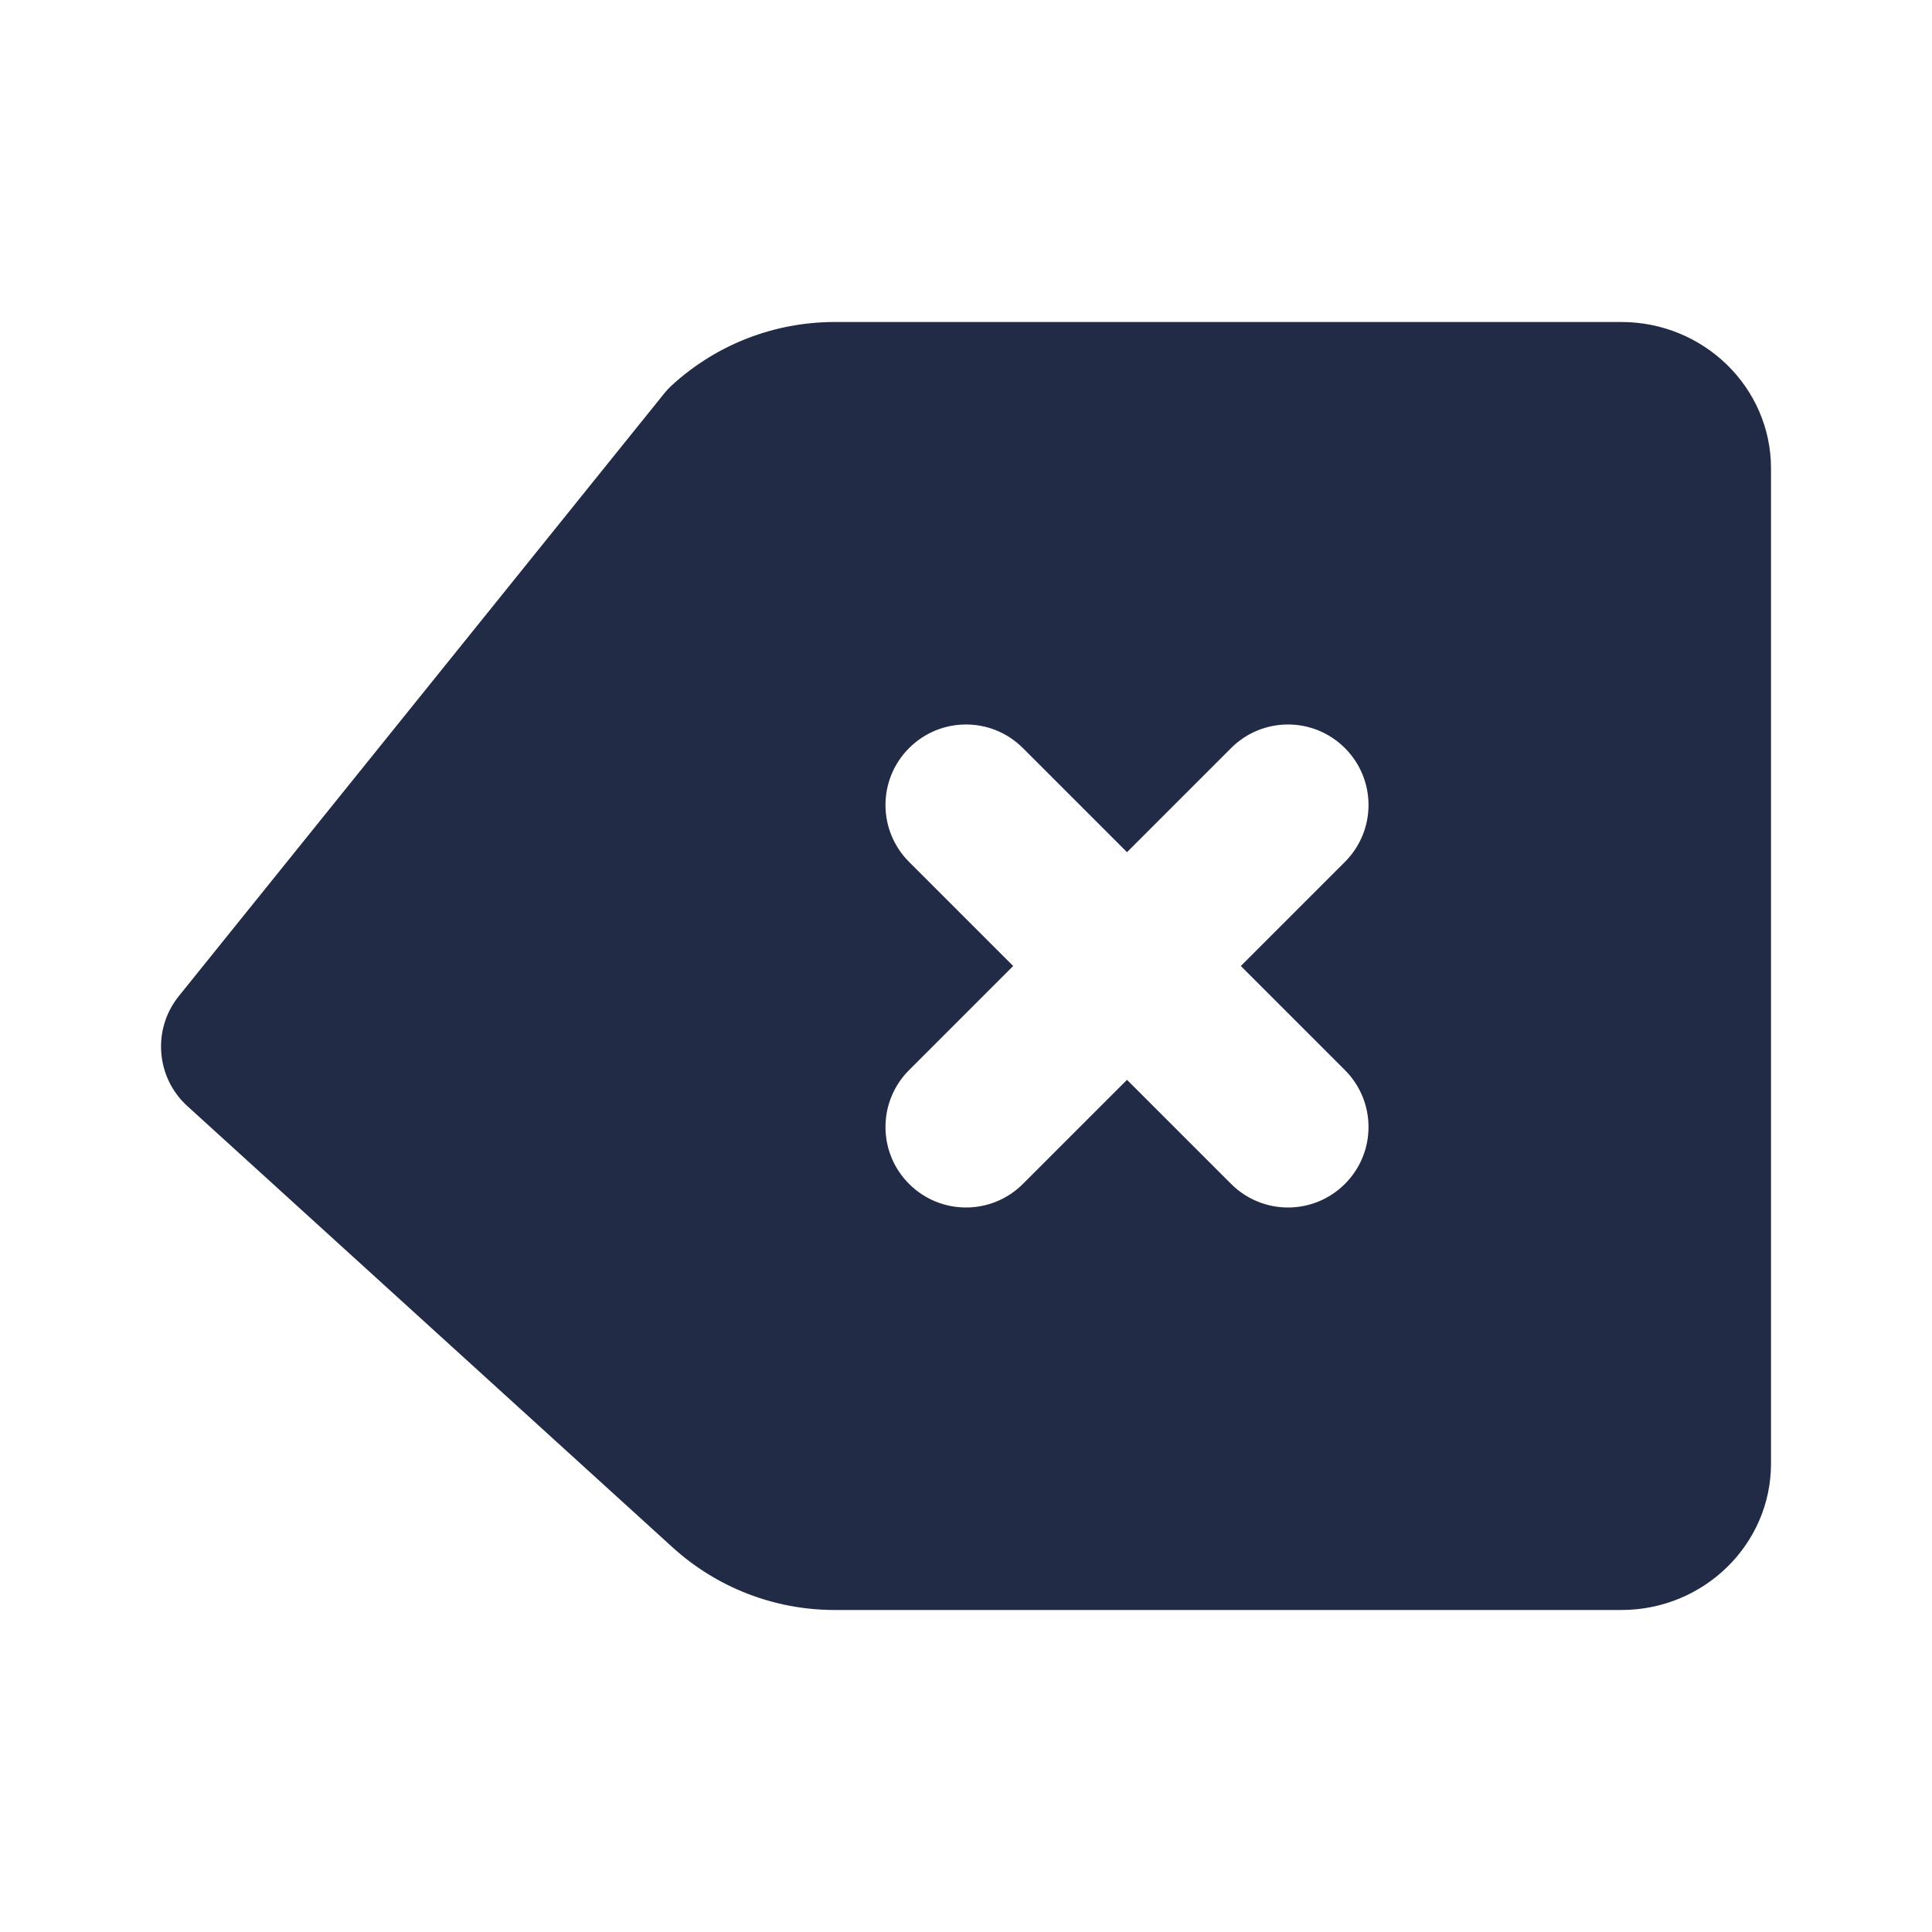 <svg width="24" height="24" viewBox="0 0 24 24" fill="none" xmlns="http://www.w3.org/2000/svg">
<g id="27) Icon/backspace-fill">
<path id="&#240;&#159;&#142;&#168; Icon &#208;&#161;olor" fill-rule="evenodd" clip-rule="evenodd" d="M16.707 13.293C17.098 13.684 17.098 14.316 16.707 14.707C16.512 14.902 16.256 15 16 15C15.744 15 15.488 14.902 15.293 14.707L14 13.414L12.707 14.707C12.512 14.902 12.256 15 12 15C11.744 15 11.488 14.902 11.293 14.707C10.902 14.316 10.902 13.684 11.293 13.293L12.586 12L11.293 10.707C10.902 10.316 10.902 9.684 11.293 9.293C11.684 8.902 12.316 8.902 12.707 9.293L14 10.586L15.293 9.293C15.684 8.902 16.316 8.902 16.707 9.293C17.098 9.684 17.098 10.316 16.707 10.707L15.414 12L16.707 13.293ZM20.141 4H10.37C9.622 4 8.905 4.277 8.352 4.781C8.313 4.815 8.278 4.854 8.246 4.894L2.222 12.373C1.89 12.785 1.936 13.384 2.327 13.74L8.352 19.219C8.905 19.723 9.622 20 10.37 20H20.141C21.166 20 22 19.185 22 18.182V5.818C22 4.815 21.166 4 20.141 4Z" fill="#222B45"/>
<mask id="mask0" mask-type="alpha" maskUnits="userSpaceOnUse" x="2" y="4" width="20" height="16">
<path id="&#240;&#159;&#142;&#168; Icon &#208;&#161;olor_2" fill-rule="evenodd" clip-rule="evenodd" d="M16.707 13.293C17.098 13.684 17.098 14.316 16.707 14.707C16.512 14.902 16.256 15 16 15C15.744 15 15.488 14.902 15.293 14.707L14 13.414L12.707 14.707C12.512 14.902 12.256 15 12 15C11.744 15 11.488 14.902 11.293 14.707C10.902 14.316 10.902 13.684 11.293 13.293L12.586 12L11.293 10.707C10.902 10.316 10.902 9.684 11.293 9.293C11.684 8.902 12.316 8.902 12.707 9.293L14 10.586L15.293 9.293C15.684 8.902 16.316 8.902 16.707 9.293C17.098 9.684 17.098 10.316 16.707 10.707L15.414 12L16.707 13.293ZM20.141 4H10.37C9.622 4 8.905 4.277 8.352 4.781C8.313 4.815 8.278 4.854 8.246 4.894L2.222 12.373C1.89 12.785 1.936 13.384 2.327 13.74L8.352 19.219C8.905 19.723 9.622 20 10.37 20H20.141C21.166 20 22 19.185 22 18.182V5.818C22 4.815 21.166 4 20.141 4Z" fill="white"/>
</mask>
<g mask="url(#mask0)">
</g>
</g>
</svg>
